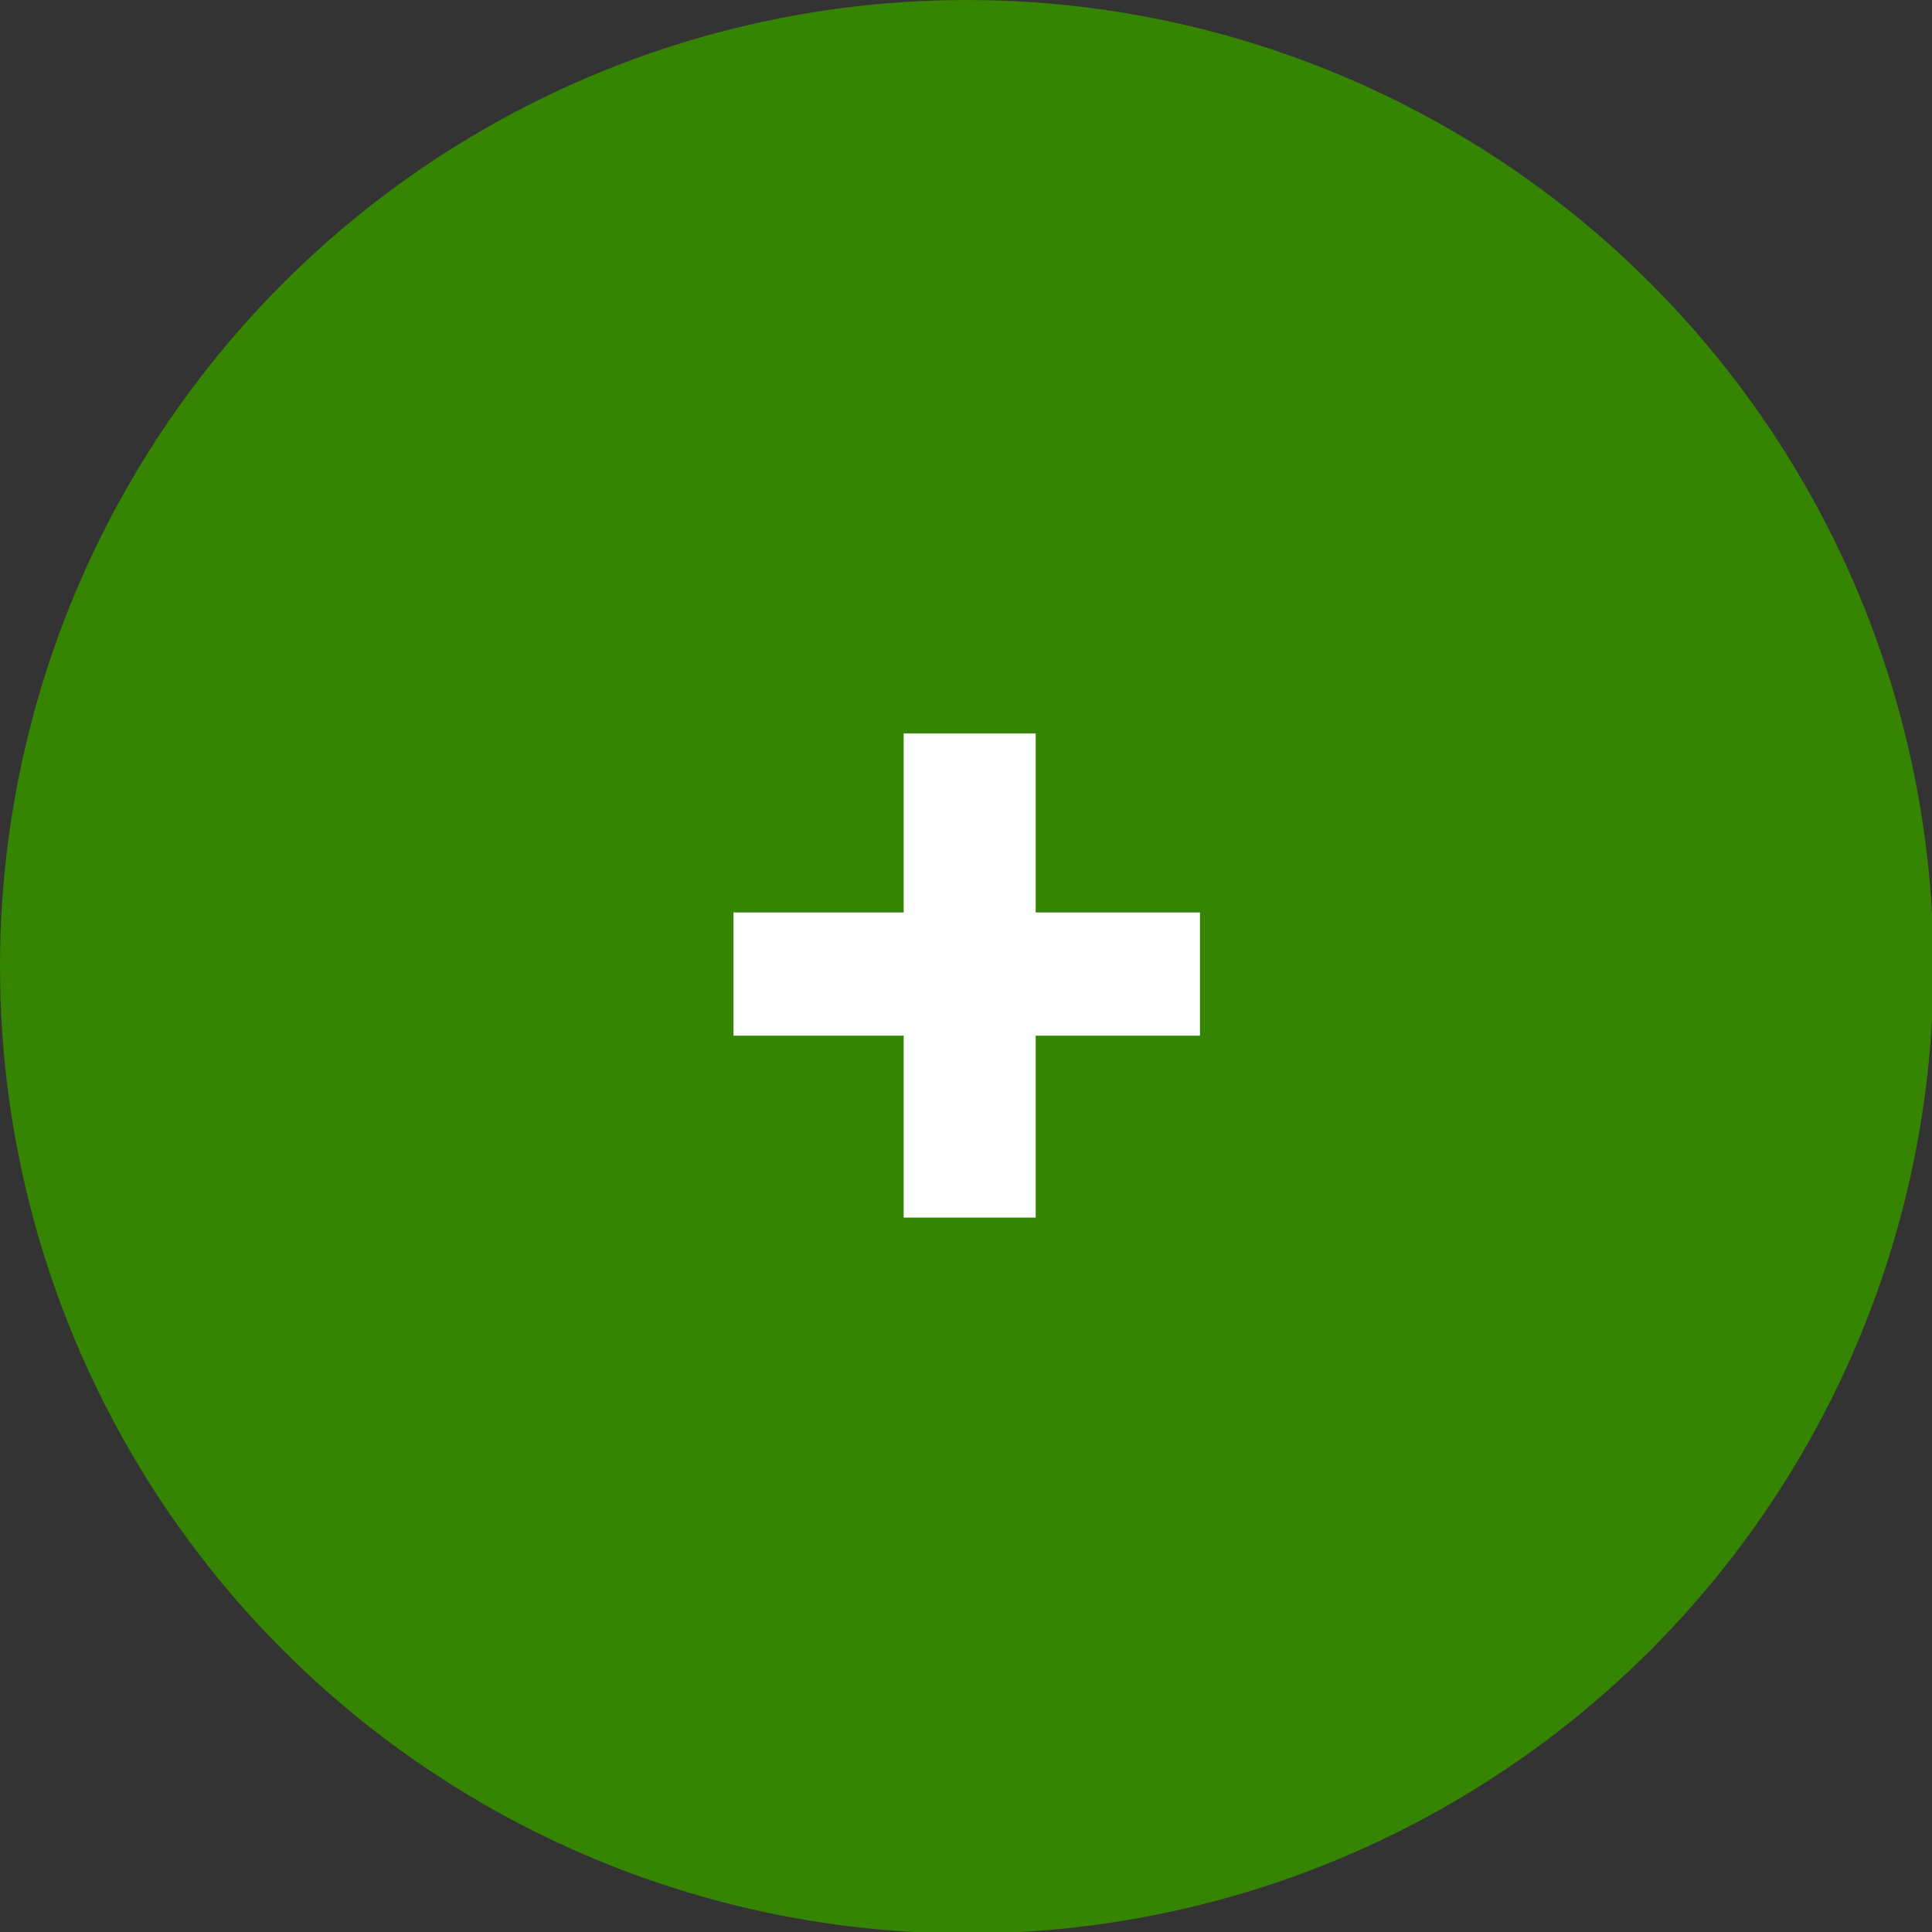 <svg xmlns="http://www.w3.org/2000/svg" viewBox="0 0 13.17 13.17"><rect x="0" y="0" width="13.17" height="13.17" fill="#333333" stroke="none"/><defs><style>.cls-1{fill:#358402;}.cls-2{fill:#fff;}</style></defs><g id="Capa_2" data-name="Capa 2"><g id="Layer_1" data-name="Layer 1"><circle class="cls-1" cx="6.59" cy="6.59" r="6.59"/><path class="cls-2" d="M5,6.22H6.16V5h.9V6.22H8.18v.84H7.06V8.3h-.9V7.06H5Z"/></g></g></svg>
